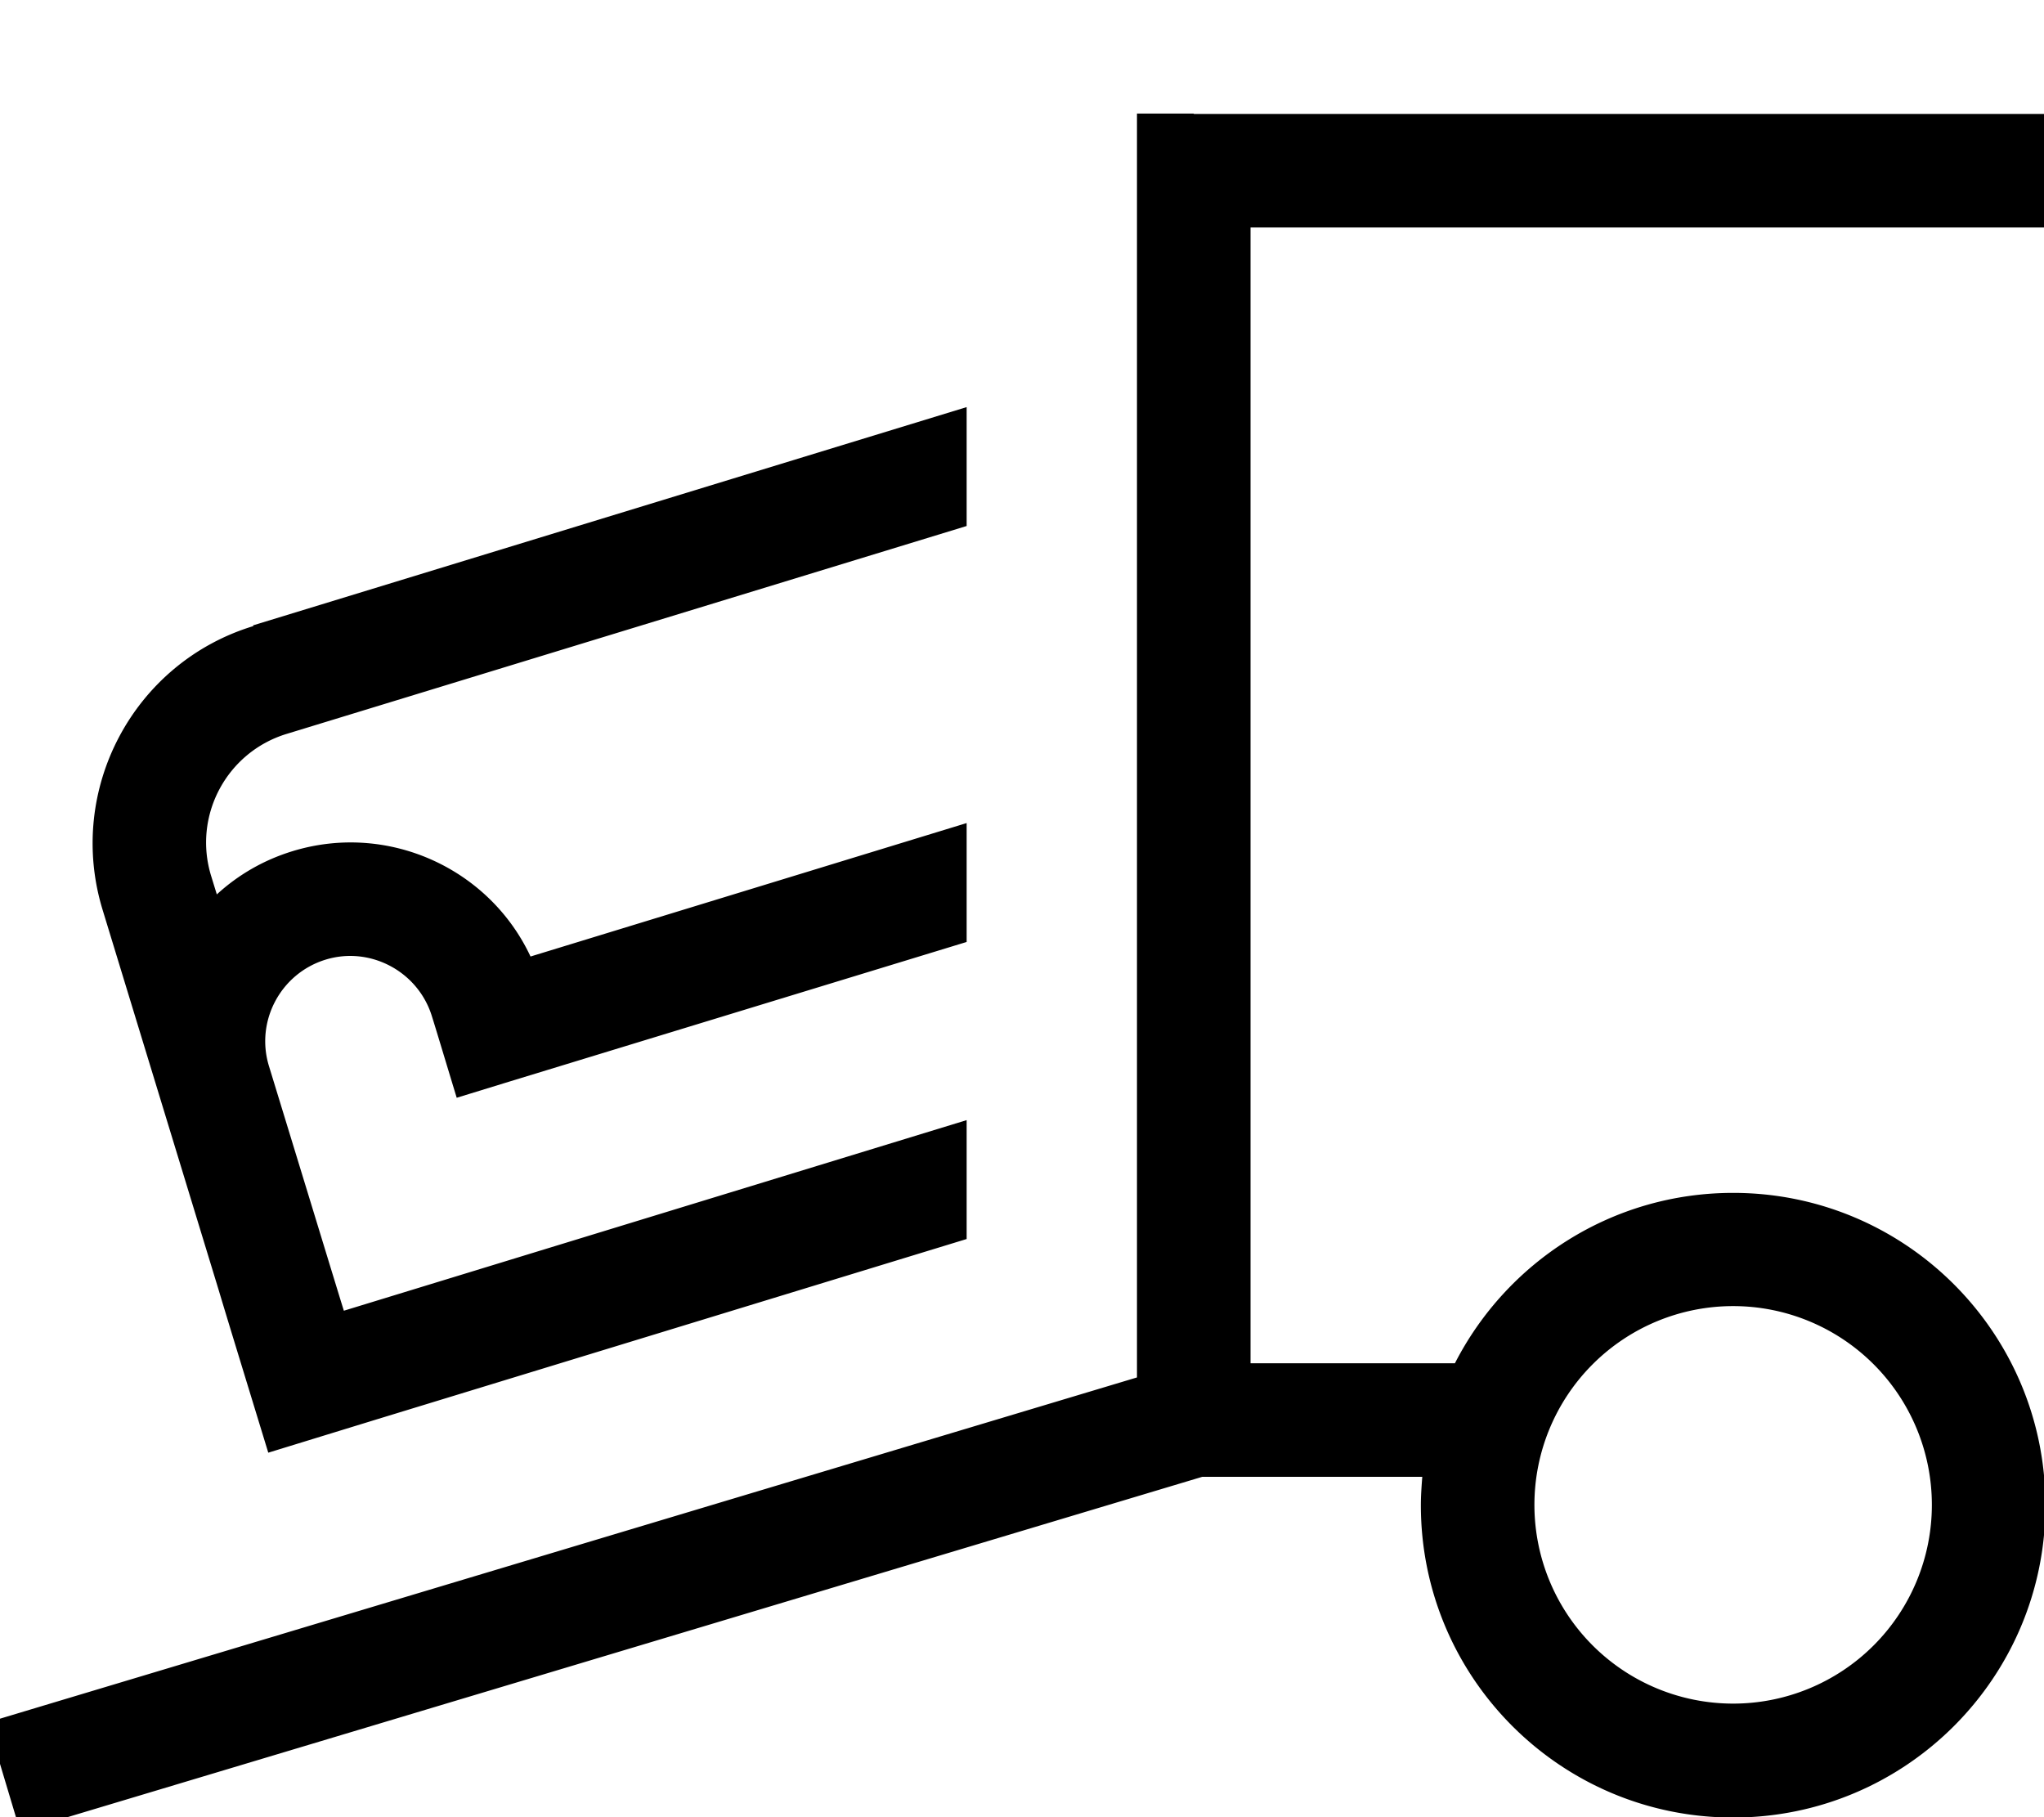 <svg fill="currentColor" xmlns="http://www.w3.org/2000/svg" viewBox="0 0 576 512"><!--! Font Awesome Pro 7.0.1 by @fontawesome - https://fontawesome.com License - https://fontawesome.com/license (Commercial License) Copyright 2025 Fonticons, Inc. --><path fill="currentColor" d="M336.4 32l-16 0 0 356.1-308.6 92.6-15.3 4.6 9.2 30.7 15.3-4.6 317.8-95.3 62 0c-.2 2.6-.4 5.3-.4 8 0 48.6 39.4 88 88 88s88-39.4 88-88-39.4-88-88-88c-34.2 0-63.8 19.5-78.4 48l-57.6 0 0-320 224 0 0-32-240 0zm96 392a56 56 0 1 1 112 0 56 56 0 1 1 -112 0zM71.4 176.4c-33.8 10.3-52.8 46.1-42.5 79.9 10.9 35.7 21.8 71.4 32.7 107.1 2.3 7.7 7 23 14 45.9l30.6-9.4 166.2-50.8 0-33.5-175.5 53.7c-1.2-3.8-8.2-26.8-21.1-68.9-3.9-12.7 3.3-26.1 15.9-30s26.1 3.3 30 15.9c1.2 3.8 3.5 11.5 7 23l15.3-4.7 128.4-39.2 0-33.5 0 0-122.9 37.6c-11.6-24.8-40.1-37.9-67-29.7-8.2 2.5-15.4 6.7-21.4 12.2l-1.6-5.2c-5.2-16.9 4.3-34.8 21.2-40l191.7-58.6 0-33.5-201.1 61.5z"/></svg>